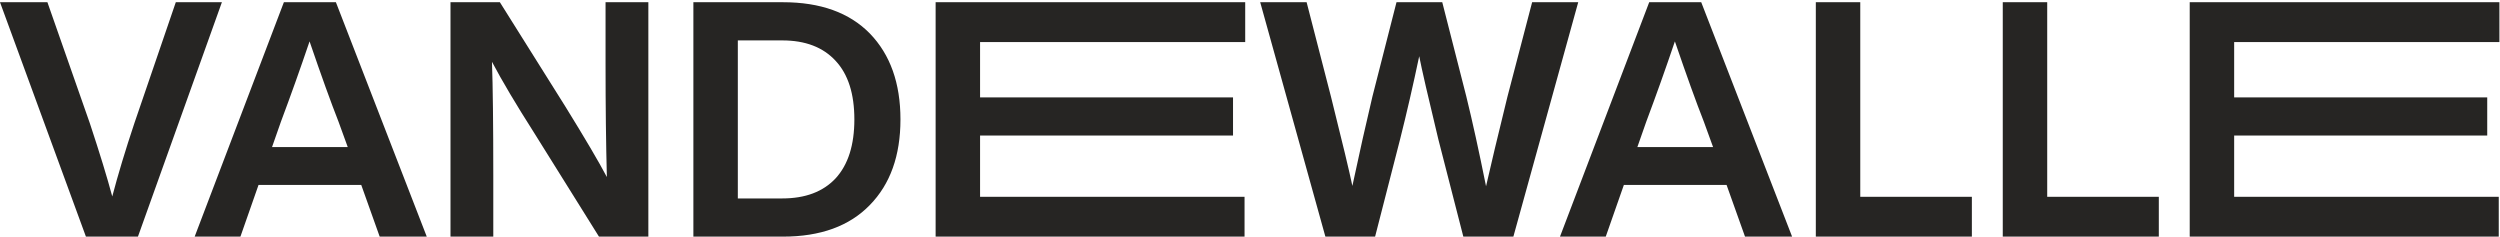 <svg width="729" height="69" viewBox="0 0 729 69" fill="none" xmlns="http://www.w3.org/2000/svg">
<path d="M39.168 35.976L51.264 0.648H64.704L40.224 69H25.056L0 0.648H13.824L26.208 35.976C29.088 44.68 31.264 51.784 32.736 57.288C34.4 50.952 36.544 43.848 39.168 35.976Z" fill="#262523"/>
<path d="M124.444 69H110.716L105.34 53.928H75.388L70.108 69H56.764L82.78 0.648H97.948L124.444 69ZM81.916 35.496L79.324 42.888H101.404L98.716 35.496C96.476 29.8 93.66 21.992 90.268 12.072C87.58 20.008 84.796 27.816 81.916 35.496Z" fill="#262523"/>
<path d="M176.579 18.504V0.648H189.059V69H174.659L155.651 38.568C150.467 30.44 146.403 23.592 143.459 18.024C143.715 25.192 143.843 36.232 143.843 51.144V69H131.363V0.648H145.763L164.867 31.08C170.563 40.296 174.595 47.144 176.963 51.624C176.707 42.088 176.579 31.048 176.579 18.504Z" fill="#262523"/>
<path d="M202.189 0.648H228.301C239.245 0.648 247.693 3.688 253.645 9.768C259.598 15.912 262.573 24.264 262.573 34.824C262.573 45.384 259.598 53.704 253.645 59.784C247.693 65.928 239.245 69 228.301 69H202.189V0.648ZM215.149 57.864H228.109C234.829 57.864 240.014 55.912 243.661 52.008C247.31 48.04 249.133 42.312 249.133 34.824C249.133 27.336 247.31 21.64 243.661 17.736C240.014 13.768 234.829 11.784 228.109 11.784H215.149V57.864Z" fill="#262523"/>
<path d="M363.102 0.648V12.264H285.788V28.392H359.55V39.528H285.788V57.384H362.91V69H272.828V0.648H363.102Z" fill="#262523"/>
<path d="M439.57 28.2L446.77 0.648H460.21L441.298 69H426.706L419.41 40.584C416.402 28.104 414.546 20.04 413.842 16.392C412.05 24.904 410.194 32.968 408.274 40.584L400.978 69H386.482L367.474 0.648H381.01L388.114 28.2C391.442 41.512 393.522 50.184 394.354 54.216C396.402 44.616 398.354 35.912 400.21 28.104L407.218 0.648H420.562L427.57 28.104C429.362 35.4 431.282 44.136 433.33 54.312C434.674 48.36 436.754 39.656 439.57 28.2Z" fill="#262523"/>
<path d="M522.574 69H508.846L503.47 53.928H473.518L468.238 69H454.894L480.91 0.648H496.078L522.574 69ZM480.046 35.496L477.454 42.888H499.534L496.846 35.496C494.606 29.8 491.79 21.992 488.398 12.072C485.71 20.008 482.926 27.816 480.046 35.496Z" fill="#262523"/>
<path d="M542.453 0.648V57.384H574.997V69H529.493V0.648H542.453Z" fill="#262523"/>
<path d="M596.967 0.648V57.384H629.511V69H584.007V0.648H596.967Z" fill="#262523"/>
<path d="M728.828 0.648V12.264H651.481V28.392H725.276V39.528H651.481V57.384H728.636V69H638.521V0.648H728.828Z" fill="#262523"/>
</svg>
